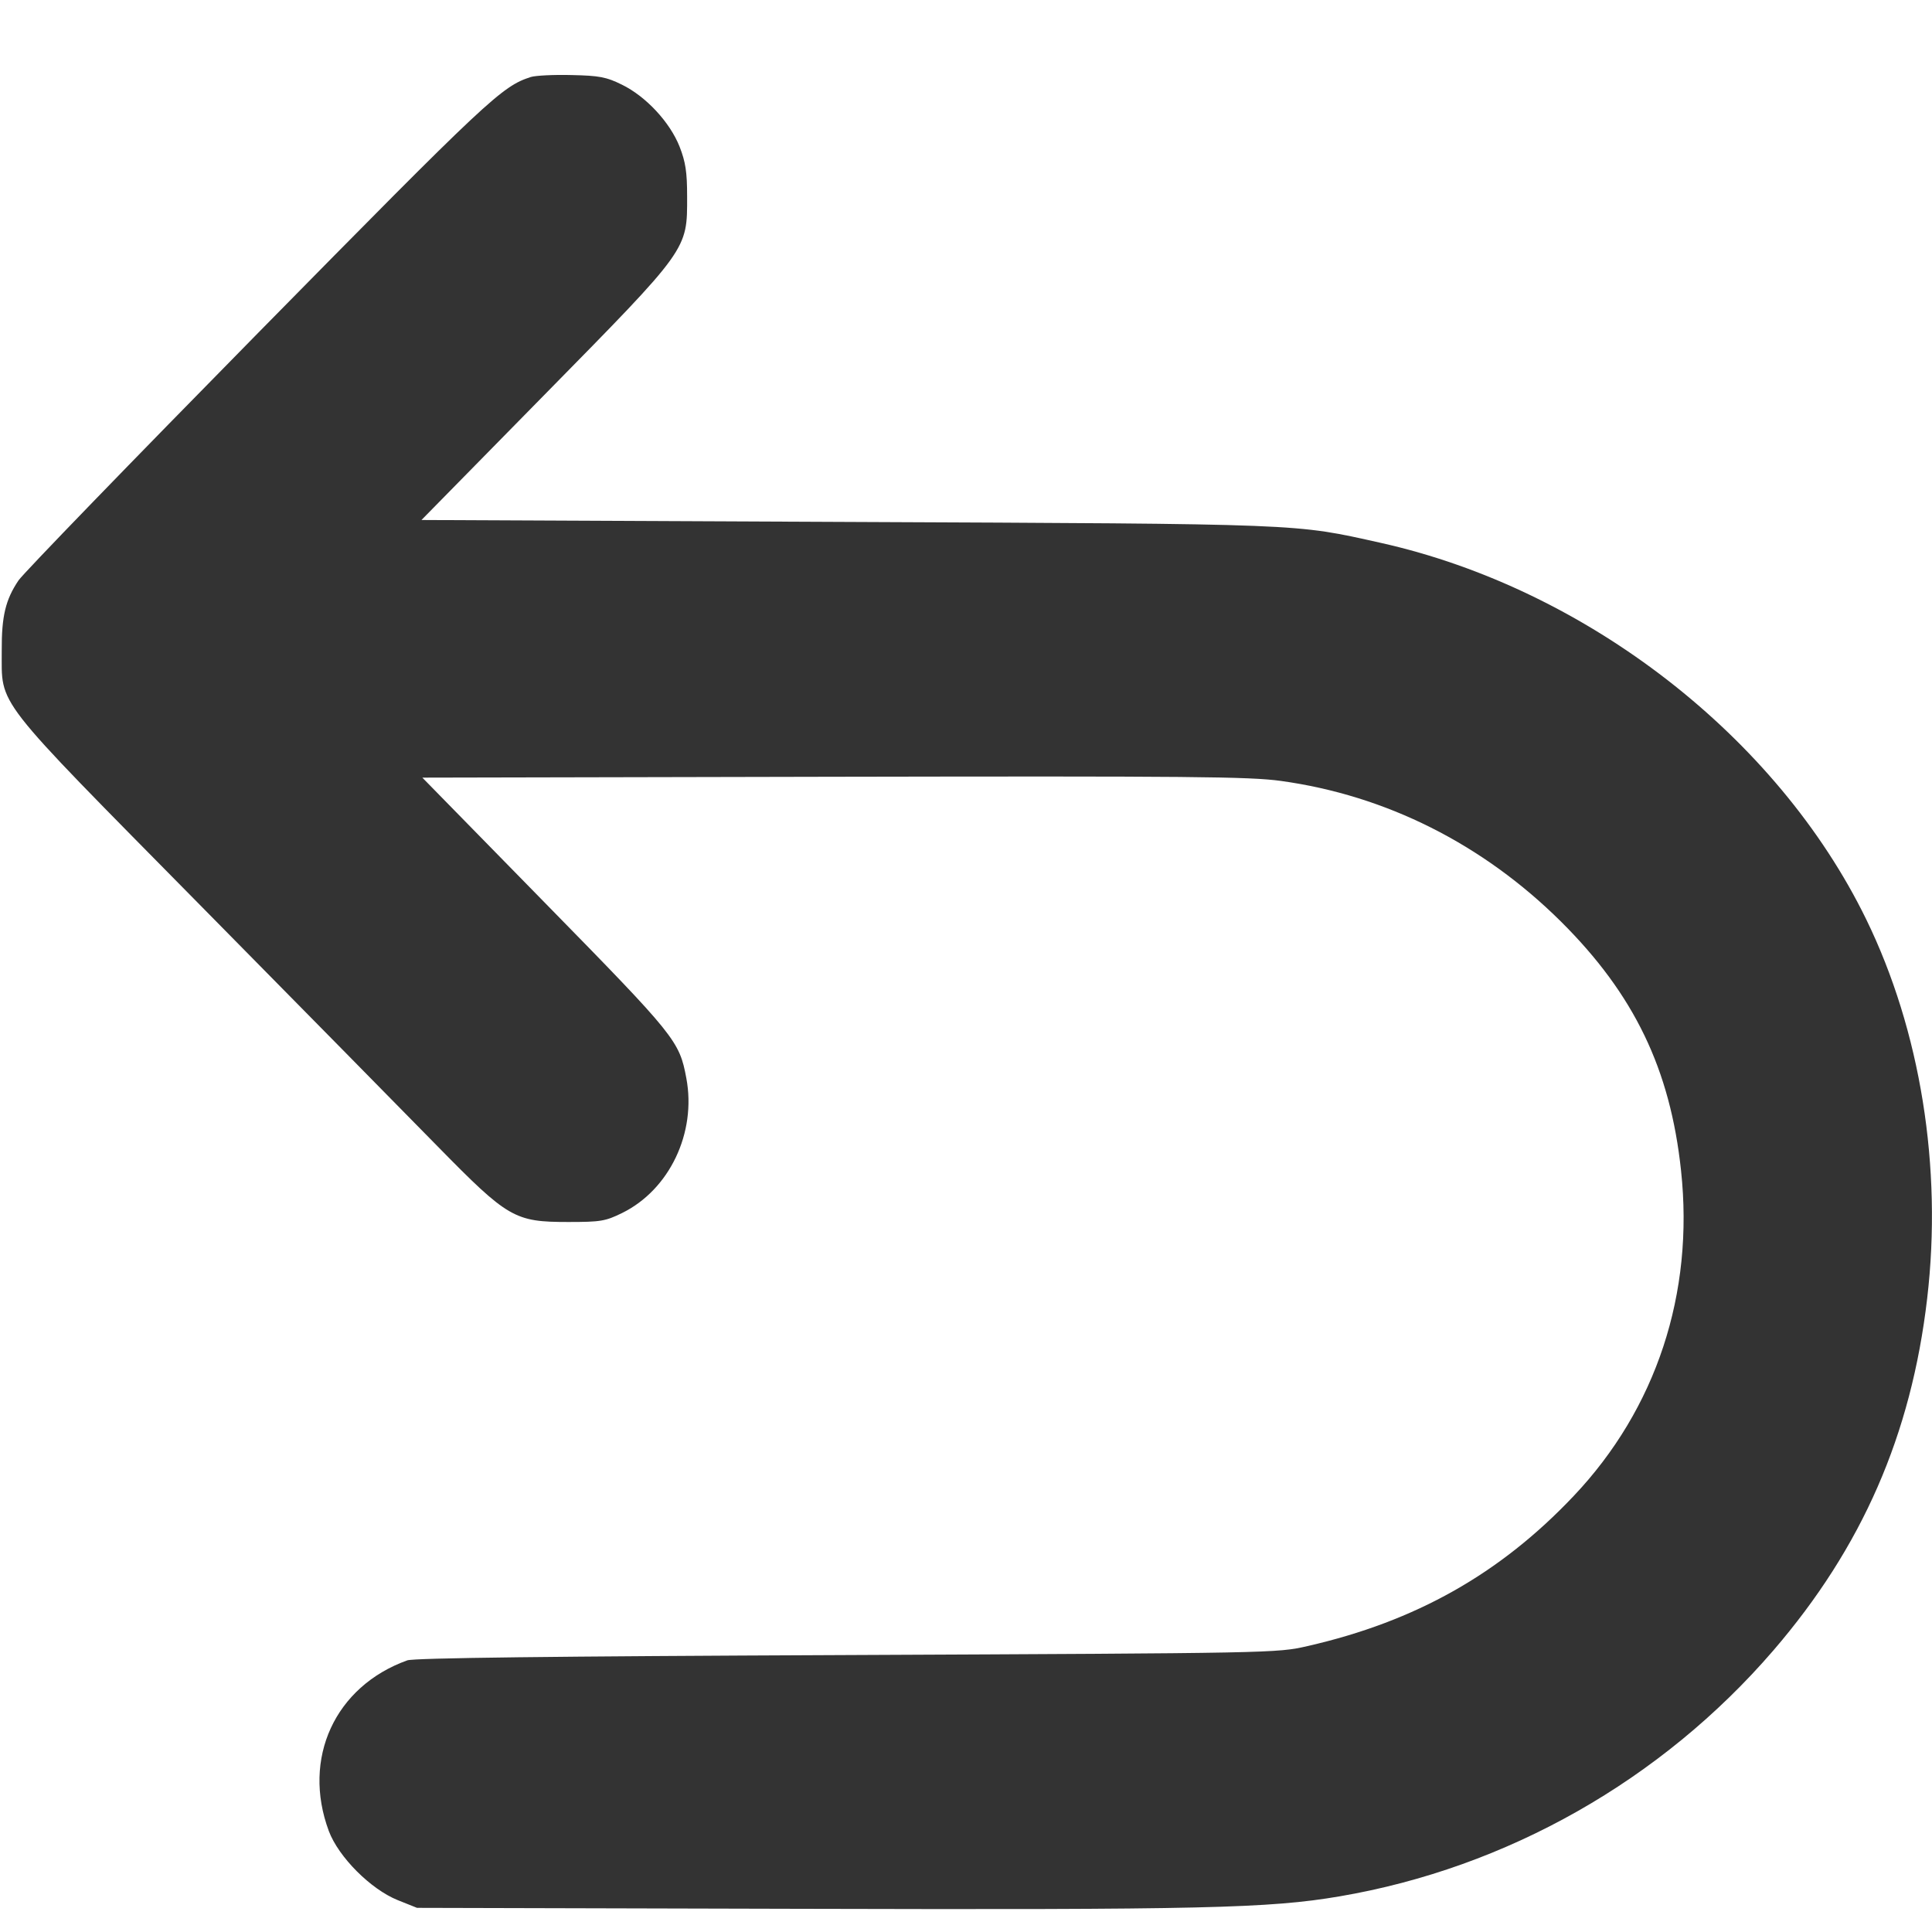 <svg width="20" height="20" viewBox="0 0 20 20" fill="none" xmlns="http://www.w3.org/2000/svg"><path d="M5.495 0.797 C 5.194 0.894,5.057 1.022,2.677 3.441 C 1.361 4.779,0.242 5.934,0.192 6.008 C 0.058 6.206,0.016 6.378,0.018 6.733 C 0.021 7.321,-0.097 7.170,2.063 9.361 C 3.101 10.414,4.213 11.543,4.533 11.870 C 5.260 12.611,5.327 12.650,5.883 12.650 C 6.217 12.650,6.267 12.642,6.440 12.557 C 6.930 12.316,7.211 11.727,7.105 11.162 C 7.033 10.775,6.996 10.729,5.645 9.350 L 4.372 8.050 8.628 8.041 C 12.320 8.034,12.933 8.039,13.259 8.084 C 14.348 8.234,15.351 8.738,16.160 9.541 C 16.916 10.293,17.290 11.067,17.402 12.117 C 17.539 13.391,17.145 14.584,16.291 15.486 C 15.529 16.292,14.654 16.785,13.536 17.040 C 13.219 17.113,13.188 17.113,8.767 17.133 C 5.692 17.146,4.285 17.163,4.216 17.188 C 3.467 17.457,3.124 18.203,3.404 18.955 C 3.505 19.224,3.837 19.557,4.117 19.670 L 4.317 19.750 8.283 19.760 C 12.449 19.771,13.139 19.755,13.867 19.631 C 15.600 19.336,17.201 18.428,18.358 17.085 C 19.277 16.017,19.785 14.854,19.950 13.442 C 20.109 12.084,19.881 10.669,19.319 9.517 C 18.397 7.627,16.423 6.096,14.295 5.620 C 13.392 5.419,13.541 5.424,8.757 5.403 L 4.363 5.383 5.640 4.083 C 7.131 2.566,7.114 2.590,7.113 2.033 C 7.113 1.780,7.097 1.677,7.035 1.518 C 6.935 1.265,6.686 0.997,6.437 0.876 C 6.277 0.797,6.204 0.783,5.917 0.777 C 5.734 0.772,5.543 0.782,5.495 0.797 " fill="#333333" stroke="none" fill-rule="evenodd"></path></svg>